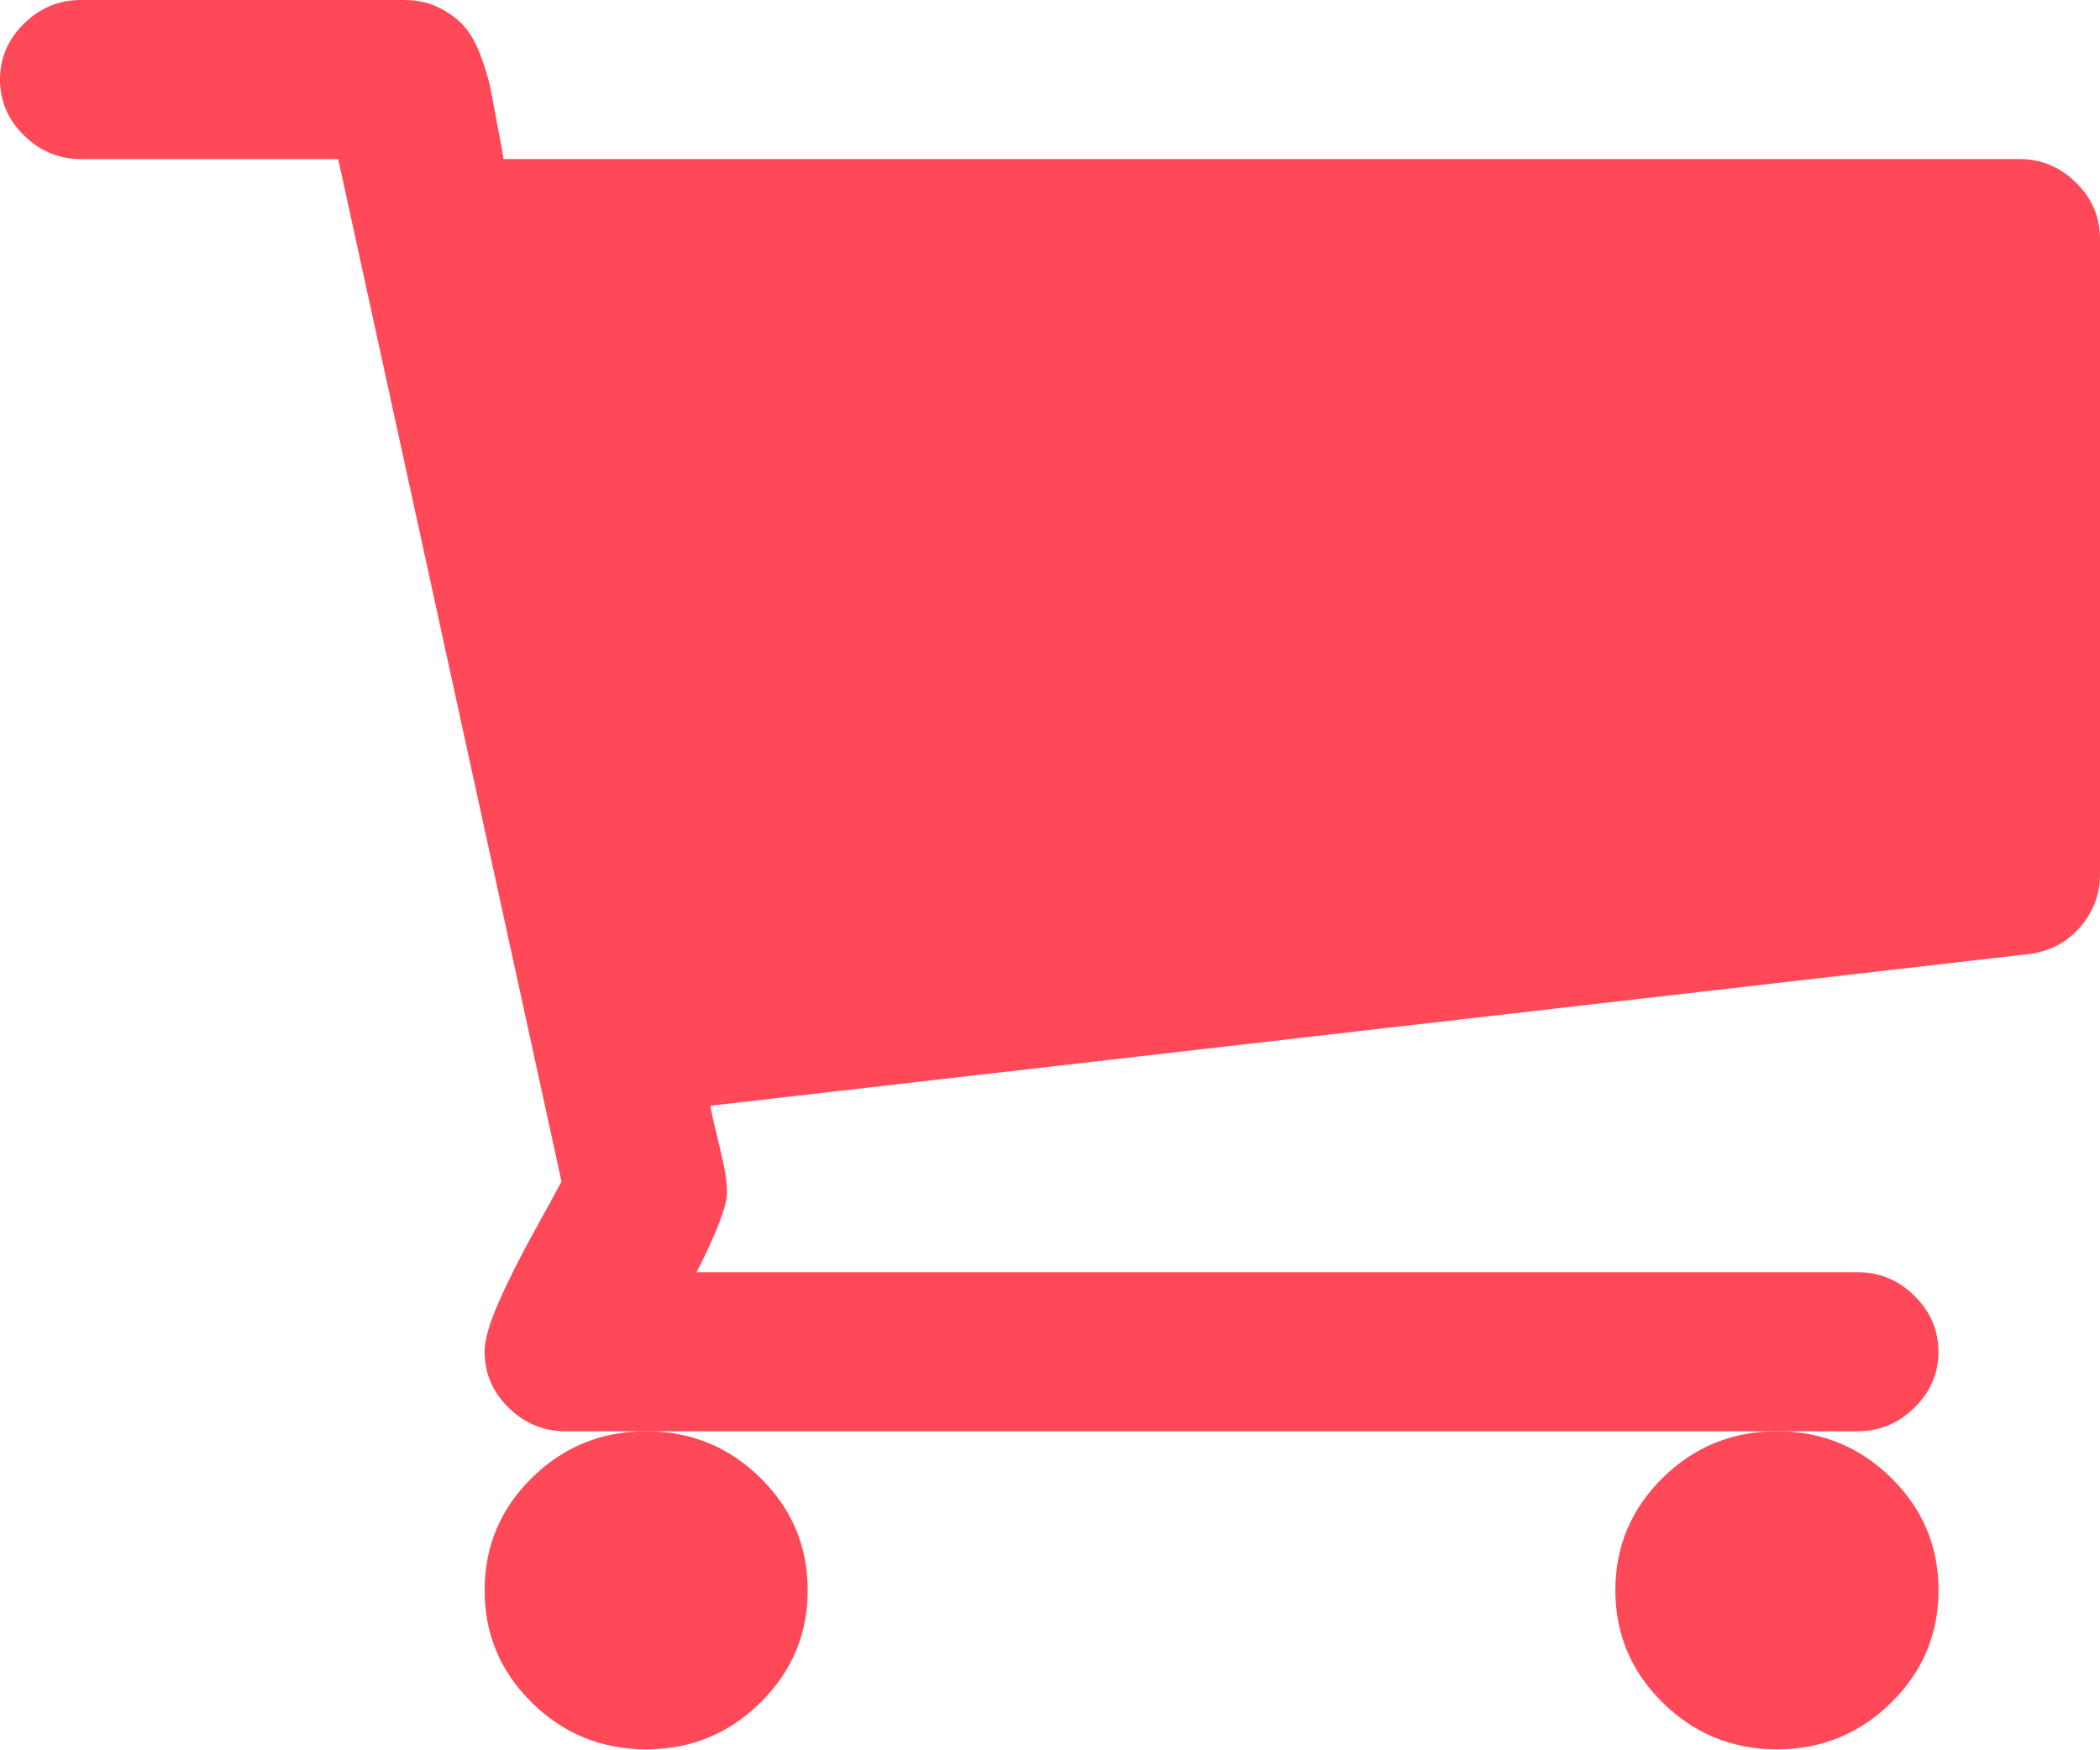 <svg width="18" height="15" viewBox="0 0 18 15" fill="none" xmlns="http://www.w3.org/2000/svg">
<path d="M13.846 13.629C13.846 14.005 13.982 14.326 14.252 14.592C14.522 14.858 14.849 14.992 15.231 14.992C15.613 14.992 15.94 14.858 16.21 14.592C16.48 14.326 16.616 14.005 16.616 13.629C16.616 13.252 16.48 12.931 16.21 12.665C15.94 12.399 15.613 12.266 15.231 12.266C14.849 12.266 14.522 12.399 14.252 12.665C13.982 12.931 13.846 13.252 13.846 13.629Z" fill="#FF4858"/>
<path d="M17.794 1.565C17.657 1.43 17.495 1.363 17.308 1.363H4.316C4.309 1.313 4.293 1.223 4.267 1.091C4.242 0.96 4.222 0.855 4.208 0.777C4.193 0.699 4.167 0.605 4.127 0.495C4.087 0.385 4.04 0.298 3.986 0.234C3.932 0.17 3.86 0.115 3.77 0.069C3.68 0.023 3.577 0 3.462 0H0.692C0.505 0 0.343 0.068 0.206 0.202C0.069 0.337 0 0.497 0 0.681C0 0.866 0.069 1.026 0.206 1.161C0.343 1.295 0.505 1.363 0.692 1.363H2.899L4.813 10.126C4.799 10.154 4.725 10.289 4.592 10.53C4.458 10.772 4.352 10.983 4.273 11.164C4.193 11.345 4.154 11.485 4.154 11.584C4.154 11.769 4.222 11.929 4.359 12.064C4.496 12.198 4.659 12.266 4.846 12.266H5.538H15.231H15.923C16.11 12.266 16.273 12.198 16.409 12.064C16.547 11.929 16.615 11.769 16.615 11.584C16.615 11.4 16.547 11.24 16.409 11.105C16.273 10.97 16.11 10.903 15.923 10.903H5.971C6.144 10.562 6.231 10.335 6.231 10.222C6.231 10.15 6.222 10.072 6.204 9.987C6.186 9.902 6.164 9.808 6.139 9.705C6.113 9.602 6.097 9.526 6.09 9.476L17.384 8.177C17.564 8.156 17.712 8.08 17.827 7.948C17.942 7.817 18 7.666 18 7.496V2.044C18 1.86 17.932 1.7 17.794 1.565Z" fill="#FF4858"/>
<path d="M4.154 13.629C4.154 14.005 4.289 14.326 4.559 14.592C4.83 14.858 5.156 14.992 5.538 14.992C5.921 14.992 6.247 14.858 6.517 14.592C6.788 14.326 6.923 14.005 6.923 13.629C6.923 13.252 6.788 12.931 6.517 12.665C6.247 12.399 5.921 12.266 5.538 12.266C5.156 12.266 4.83 12.399 4.559 12.665C4.289 12.931 4.154 13.252 4.154 13.629Z" fill="#FF4858"/>
</svg>
